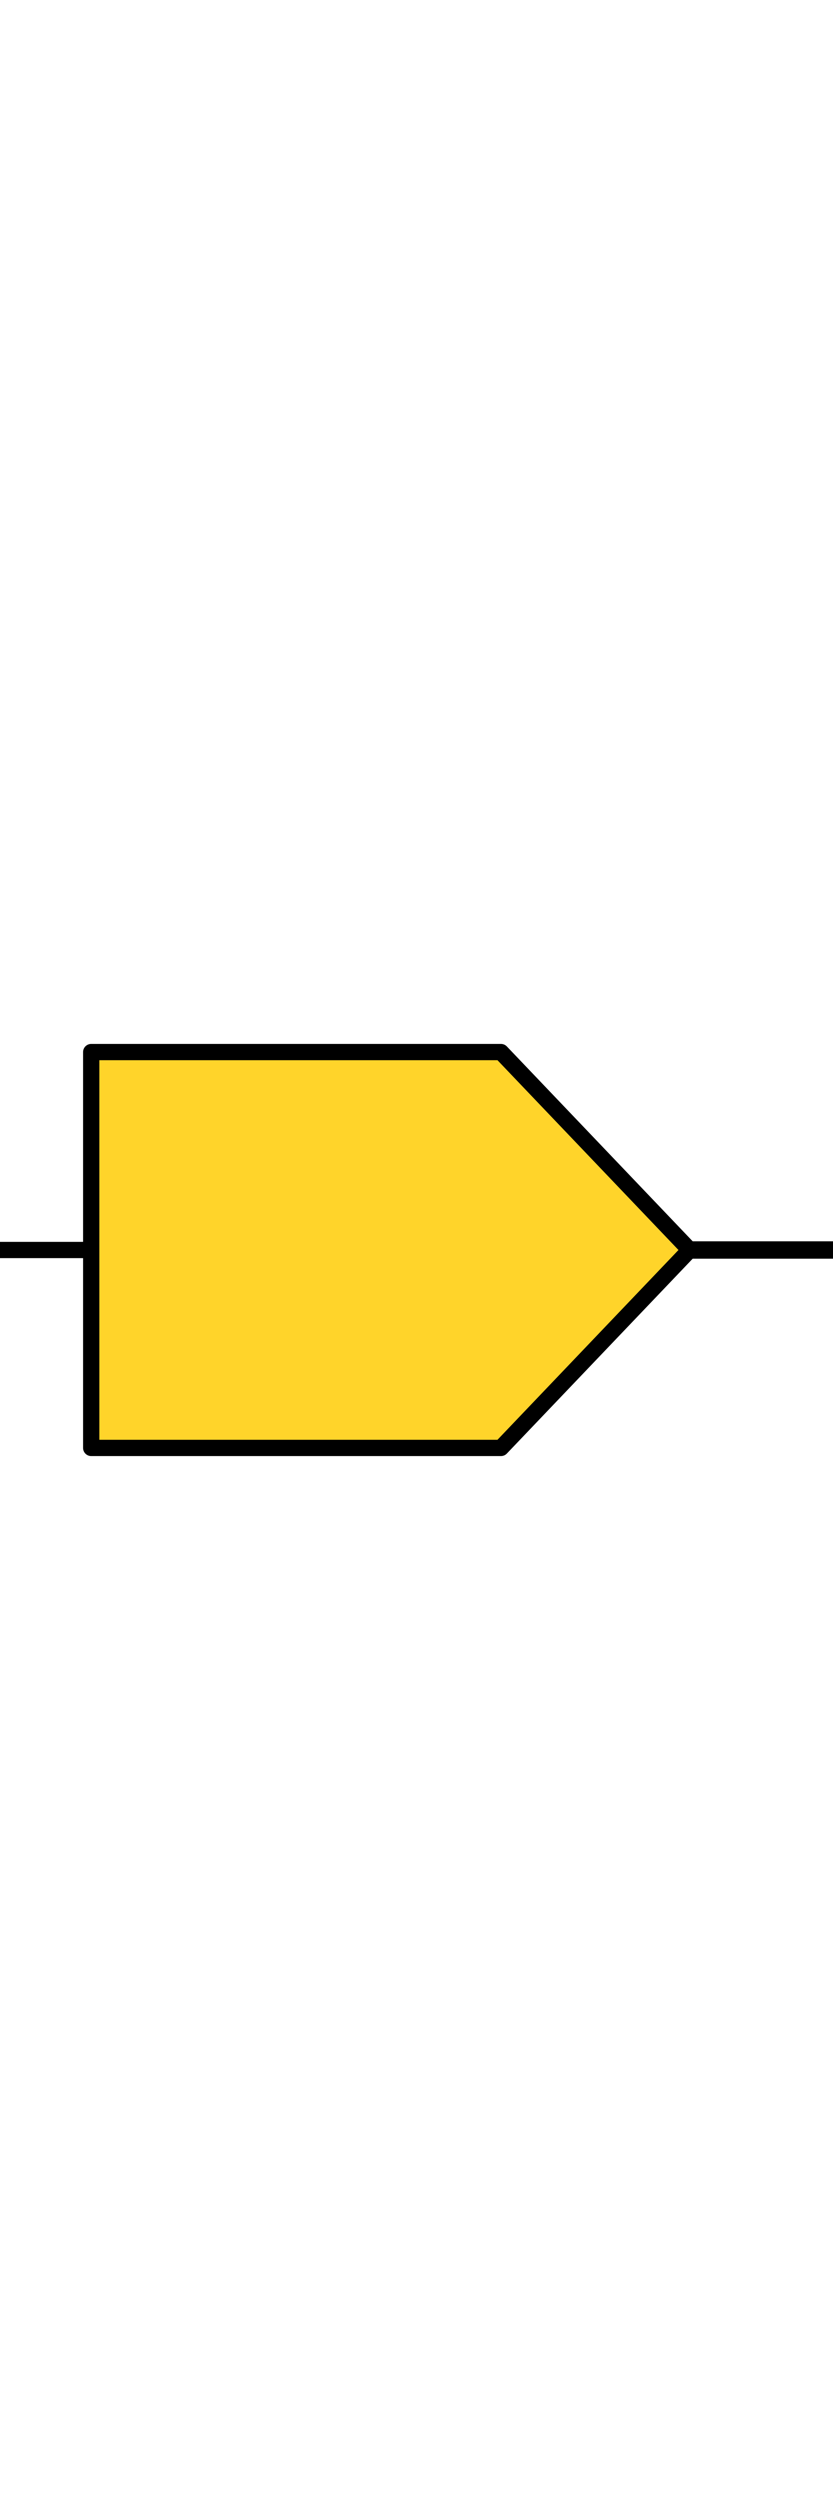 <?xml version="1.0" encoding="UTF-8" standalone="no"?>
<svg
   viewBox="0 0 48 144"
   version="1.1"
   xml:space="preserve"
   x="0px"
   y="0px"
   width="48"
   height="144"
   id="svg2"
   sodipodi:docname="cds_yellow.svg"
   inkscape:version="1.3.2 (091e20ef0f, 2023-11-25, custom)"
   xmlns:inkscape="http://www.inkscape.org/namespaces/inkscape"
   xmlns:sodipodi="http://sodipodi.sourceforge.net/DTD/sodipodi-0.dtd"
   xmlns="http://www.w3.org/2000/svg"
   xmlns:svg="http://www.w3.org/2000/svg"
   xmlns:rdf="http://www.w3.org/1999/02/22-rdf-syntax-ns#"
   xmlns:cc="http://creativecommons.org/ns#"
   xmlns:dc="http://purl.org/dc/elements/1.1/"><sodipodi:namedview
     id="namedview20000"
     pagecolor="#505050"
     bordercolor="#eeeeee"
     borderopacity="1"
     inkscape:pageshadow="0"
     inkscape:pageopacity="0"
     inkscape:pagecheckerboard="0"
     inkscape:document-units="px"
     showgrid="false"
     inkscape:zoom="4.2868349"
     inkscape:cx="18.545151"
     inkscape:cy="71.148064"
     inkscape:window-width="1514"
     inkscape:window-height="806"
     inkscape:window-x="0"
     inkscape:window-y="0"
     inkscape:window-maximized="1"
     inkscape:current-layer="svg2"
     inkscape:showpageshadow="2"
     inkscape:deskcolor="#d1d1d1"
     showguides="true" /><defs
     id="defs4"><style
       type="text/css"
       id="style6"><![CDATA[
      path,circle {
        stroke:#000000;
        stroke-width: 3;
        stroke-linecap: round;
        stroke-linejoin: round;
        fill: none
      }]]></style></defs><path
     style="fill:#000000;stroke-width:0.938;stroke-dasharray:none"
     d="M -0.075,72 H 4.854"
     id="path1" /><path
     style="fill:#000000;stroke-width:1;stroke-dasharray:none"
     d="M 37.134,72 H 48.167"
     id="path2" /><g
     inkscape:groupmode="layer"
     id="layer9"
     inkscape:label="Layer 1"><path
       style="fill:#ffd42a;fill-opacity:1;stroke-width:0"
       d="M 5.112,72 V 60.597 l 12.109,0.005 12.109,0.005 5.185,5.606 c 2.852,3.083 5.185,5.687 5.185,5.786 0,0.099 -2.333,2.702 -5.185,5.786 l -5.185,5.606 -12.109,0.005 -12.109,0.005 z"
       id="path23807" /></g><g
     inkscape:groupmode="layer"
     id="layer10"
     inkscape:label="Layer 2"><path
       d="M 5.256,83.401 H 28.867 L 39.744,72 28.867,60.599 H 5.256 Z"
       id="path8"
       style="fill:none;stroke:#000000;stroke-width:0.938;stroke-linecap:round;stroke-linejoin:round;stroke-dasharray:none" /></g></svg>
